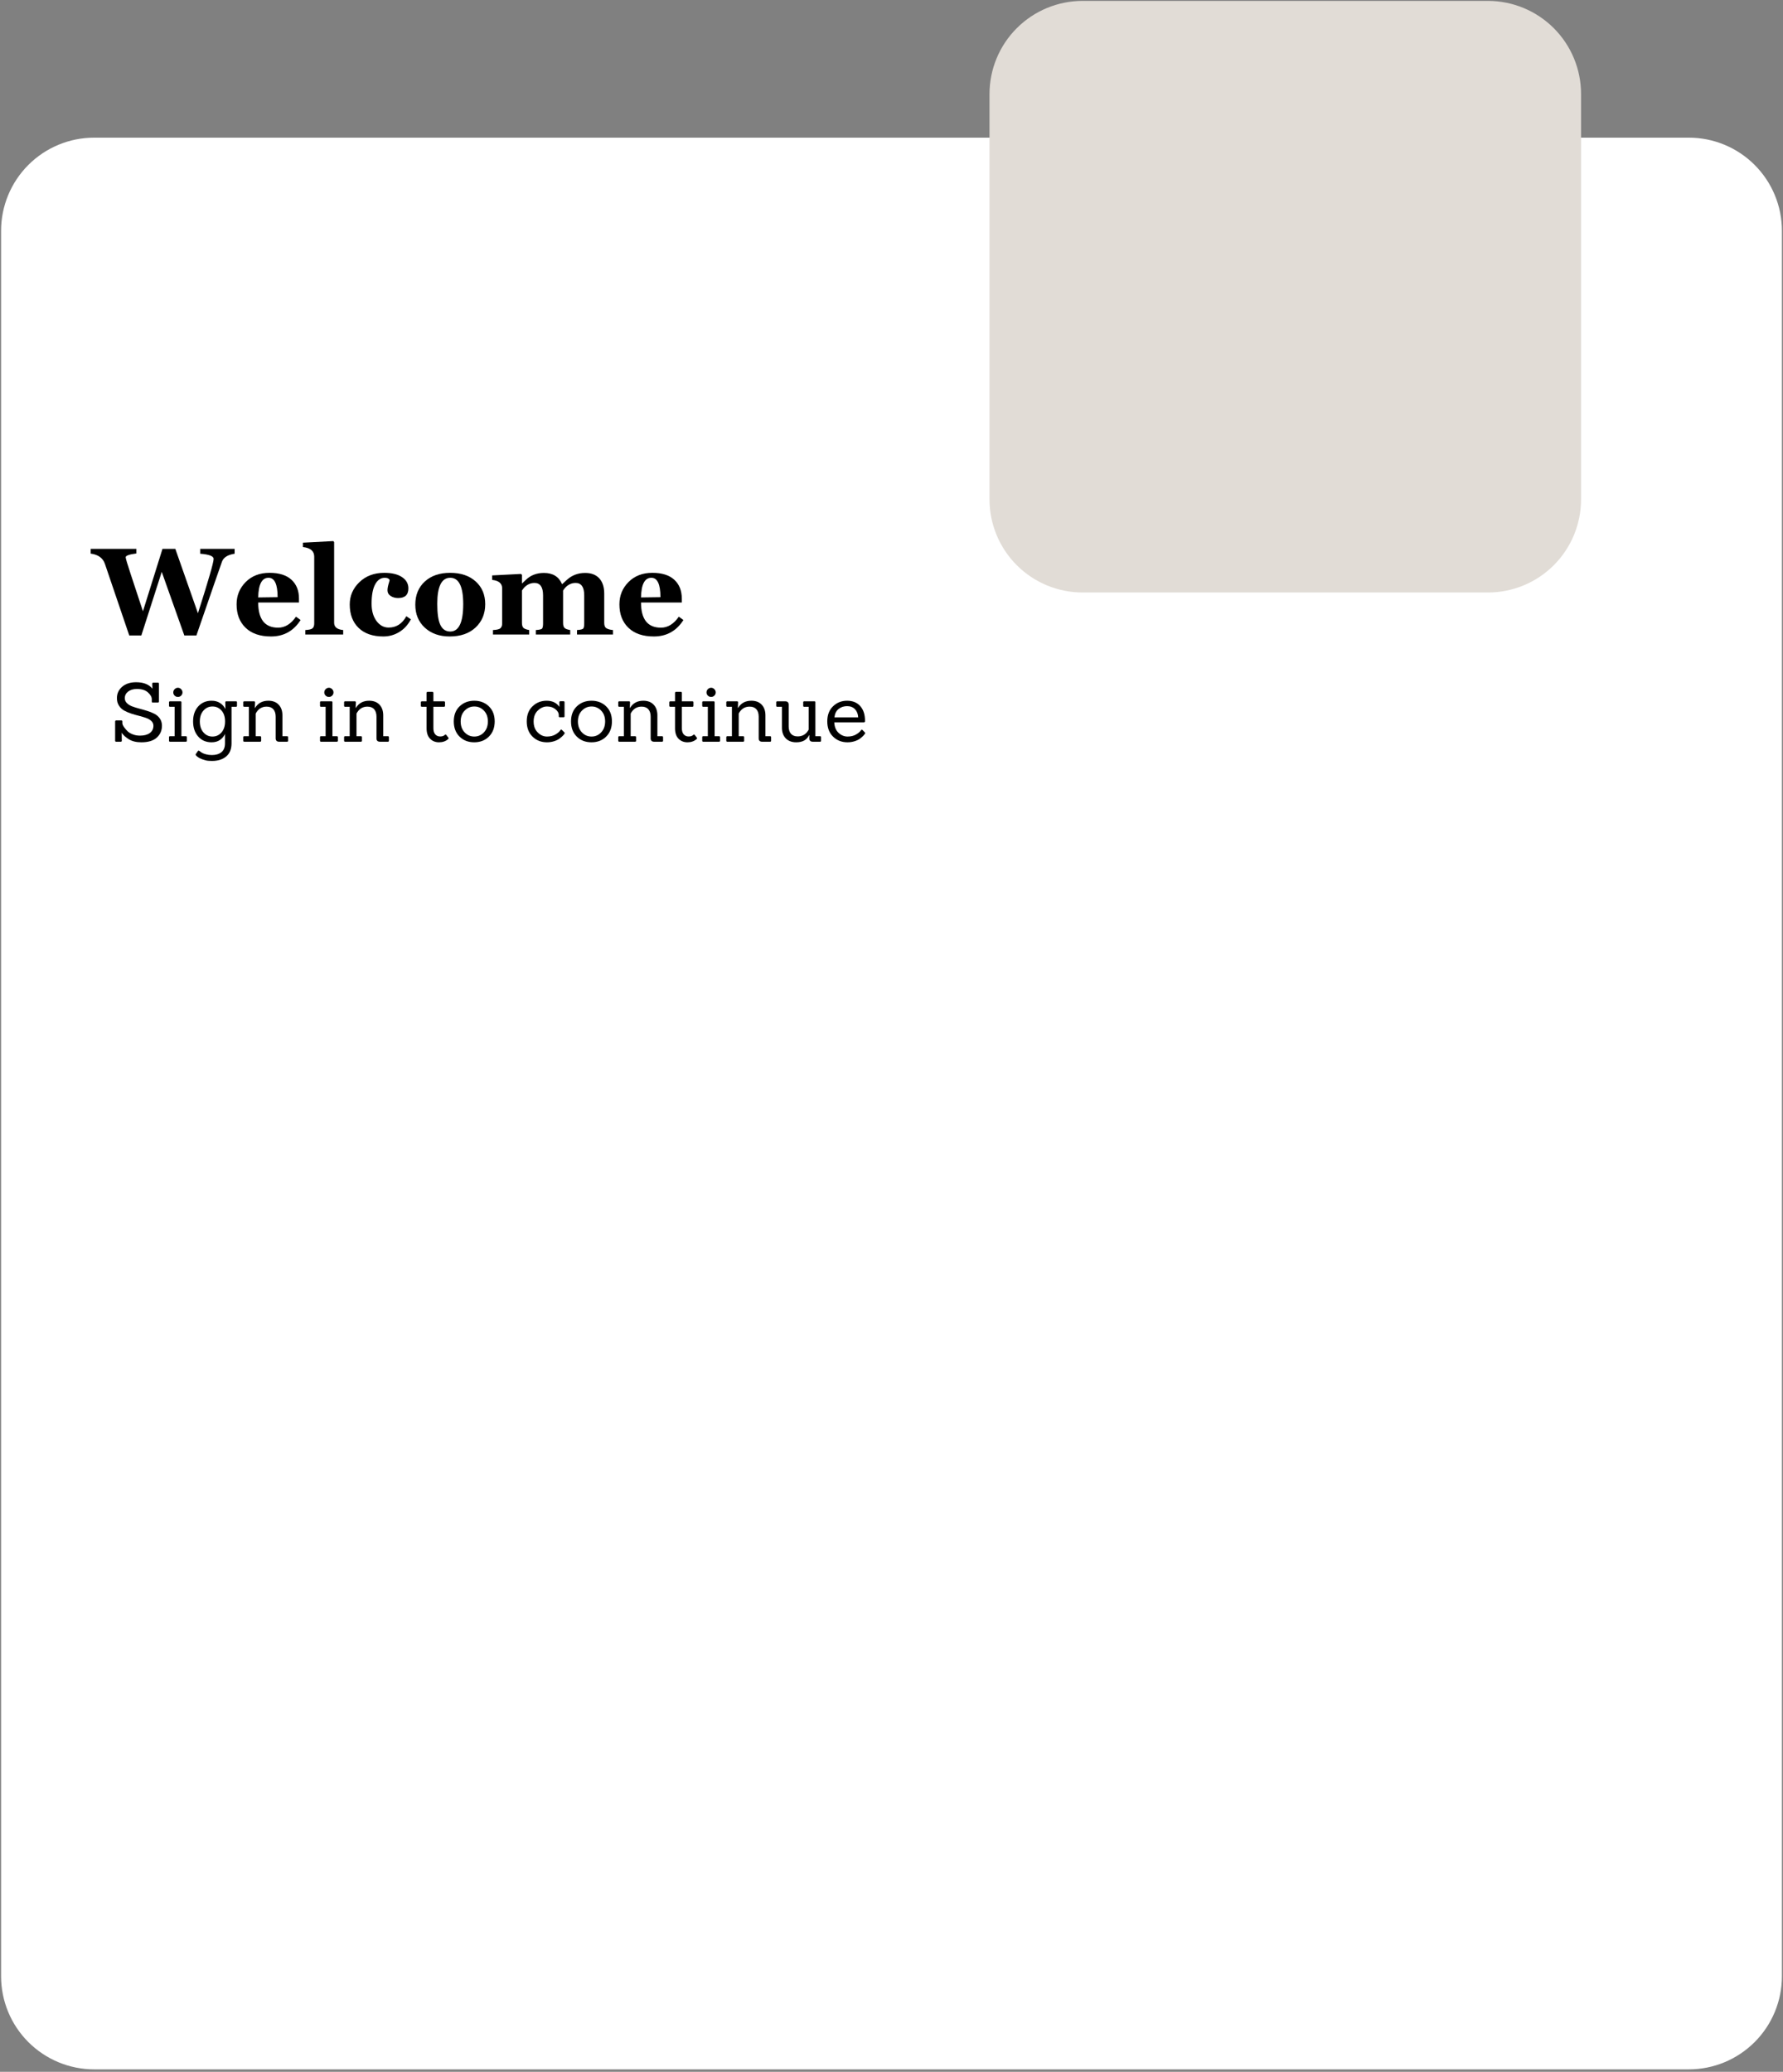 <svg xmlns="http://www.w3.org/2000/svg" xmlns:xlink="http://www.w3.org/1999/xlink" width="976" zoomAndPan="magnify" viewBox="0 0 732 850.5" height="1134" preserveAspectRatio="xMidYMid meet" version="1.0"><rect x="0" y="0" width="732" height="850.5" fill="#808080" stroke="none"/><defs><g/><clipPath id="b900e8fcfe"><path d="M 0.445 56.508 L 731.555 56.508 L 731.555 849.504 L 0.445 849.504 Z M 0.445 56.508 " clip-rule="nonzero"/></clipPath><clipPath id="a7f0b2568b"><path d="M 38.672 56.508 L 693.324 56.508 C 703.465 56.508 713.188 60.535 720.355 67.703 C 727.527 74.871 731.555 84.598 731.555 94.734 L 731.555 811.277 C 731.555 821.418 727.527 831.141 720.355 838.309 C 713.188 845.477 703.465 849.504 693.324 849.504 L 38.672 849.504 C 28.535 849.504 18.812 845.477 11.645 838.309 C 4.473 831.141 0.445 821.418 0.445 811.277 L 0.445 94.734 C 0.445 84.598 4.473 74.871 11.645 67.703 C 18.812 60.535 28.535 56.508 38.672 56.508 Z M 38.672 56.508 " clip-rule="nonzero"/></clipPath><clipPath id="bd770a3431"><path d="M 406.234 0.367 L 649.094 0.367 L 649.094 243.227 L 406.234 243.227 Z M 406.234 0.367 " clip-rule="nonzero"/></clipPath><clipPath id="75adbb71b9"><path d="M 444.465 0.367 L 610.867 0.367 C 621.004 0.367 630.727 4.395 637.898 11.566 C 645.066 18.734 649.094 28.457 649.094 38.598 L 649.094 205 C 649.094 215.137 645.066 224.859 637.898 232.031 C 630.727 239.199 621.004 243.227 610.867 243.227 L 444.465 243.227 C 434.324 243.227 424.602 239.199 417.434 232.031 C 410.262 224.859 406.234 215.137 406.234 205 L 406.234 38.598 C 406.234 28.457 410.262 18.734 417.434 11.566 C 424.602 4.395 434.324 0.367 444.465 0.367 Z M 444.465 0.367 " clip-rule="nonzero"/></clipPath></defs><g clip-path="url(#b900e8fcfe)"><g clip-path="url(#a7f0b2568b)"><path fill="#ffffff" d="M 0.445 56.508 L 731.555 56.508 L 731.555 849.504 L 0.445 849.504 Z M 0.445 56.508 " fill-opacity="1" fill-rule="nonzero"/></g></g><g clip-path="url(#bd770a3431)"><g clip-path="url(#75adbb71b9)"><path fill="#e1dcd6" d="M 406.234 0.367 L 649.094 0.367 L 649.094 243.227 L 406.234 243.227 Z M 406.234 0.367 " fill-opacity="1" fill-rule="nonzero"/></g></g><g fill="#000000" fill-opacity="1"><g transform="translate(45.643, 304.49)"><g><path d="M 3.953 0 L 2.062 0 C 1.77 0 1.625 -0.133 1.625 -0.406 L 1.625 -8.297 C 1.625 -8.586 1.77 -8.734 2.062 -8.734 L 4.188 -8.734 C 4.457 -8.734 4.594 -8.586 4.594 -8.297 L 4.594 -7.594 C 4.594 -7.164 4.848 -6.598 5.359 -5.891 C 5.879 -5.18 6.395 -4.598 6.906 -4.141 C 7.426 -3.691 8.117 -3.305 8.984 -2.984 C 9.848 -2.66 10.789 -2.5 11.812 -2.5 C 13.539 -2.5 14.895 -2.859 15.875 -3.578 C 16.852 -4.297 17.344 -5.297 17.344 -6.578 C 17.344 -7.316 17.066 -7.953 16.516 -8.484 C 15.961 -9.016 15.25 -9.438 14.375 -9.75 C 13.5 -10.062 12.523 -10.352 11.453 -10.625 C 10.379 -10.895 9.305 -11.203 8.234 -11.547 C 7.172 -11.898 6.203 -12.316 5.328 -12.797 C 4.453 -13.285 3.738 -13.961 3.188 -14.828 C 2.633 -15.691 2.359 -16.707 2.359 -17.875 C 2.359 -19.77 3.07 -21.332 4.5 -22.562 C 5.926 -23.801 7.844 -24.422 10.25 -24.422 C 13.289 -24.422 15.52 -23.535 16.938 -21.766 L 16.859 -23.844 C 16.859 -24.113 17.008 -24.25 17.312 -24.25 L 19.188 -24.25 C 19.457 -24.25 19.594 -24.113 19.594 -23.844 L 19.594 -16.5 C 19.594 -16.227 19.457 -16.094 19.188 -16.094 L 17.062 -16.094 C 16.801 -16.094 16.672 -16.227 16.672 -16.5 L 16.672 -17.438 C 16.672 -18.363 16.148 -19.297 15.109 -20.234 C 14.078 -21.18 12.562 -21.656 10.562 -21.656 C 9.07 -21.656 7.867 -21.301 6.953 -20.594 C 6.047 -19.883 5.594 -18.977 5.594 -17.875 C 5.594 -17.094 5.875 -16.422 6.438 -15.859 C 7 -15.297 7.727 -14.844 8.625 -14.5 C 9.531 -14.164 10.52 -13.859 11.594 -13.578 C 12.676 -13.297 13.758 -12.984 14.844 -12.641 C 15.926 -12.305 16.914 -11.906 17.812 -11.438 C 18.707 -10.969 19.438 -10.32 20 -9.5 C 20.562 -8.676 20.844 -7.703 20.844 -6.578 C 20.844 -4.598 20.133 -2.969 18.719 -1.688 C 17.301 -0.406 15.188 0.234 12.375 0.234 C 10.312 0.234 8.602 -0.18 7.25 -1.016 C 5.906 -1.848 4.926 -2.742 4.312 -3.703 L 4.359 -0.406 C 4.359 -0.133 4.223 0 3.953 0 Z M 3.953 0 "/></g></g></g><g fill="#000000" fill-opacity="1"><g transform="translate(68.108, 304.49)"><g><path d="M 8.156 0 L 1.719 0 C 1.426 0 1.281 -0.133 1.281 -0.406 L 1.281 -1.859 C 1.281 -2.129 1.426 -2.266 1.719 -2.266 L 3.578 -2.266 L 3.578 -14.344 L 1.719 -14.344 C 1.426 -14.344 1.281 -14.473 1.281 -14.734 L 1.281 -16.188 C 1.281 -16.457 1.426 -16.594 1.719 -16.594 L 5.969 -16.594 C 6.238 -16.594 6.375 -16.457 6.375 -16.188 L 6.375 -2.266 L 8.156 -2.266 C 8.457 -2.266 8.609 -2.129 8.609 -1.859 L 8.609 -0.406 C 8.609 -0.133 8.457 0 8.156 0 Z M 6.25 -21.578 C 6.625 -21.203 6.812 -20.754 6.812 -20.234 C 6.812 -19.723 6.625 -19.285 6.25 -18.922 C 5.883 -18.566 5.441 -18.391 4.922 -18.391 C 4.41 -18.391 3.969 -18.566 3.594 -18.922 C 3.219 -19.285 3.031 -19.723 3.031 -20.234 C 3.031 -20.754 3.219 -21.203 3.594 -21.578 C 3.969 -21.961 4.41 -22.156 4.922 -22.156 C 5.441 -22.156 5.883 -21.961 6.25 -21.578 Z M 6.25 -21.578 "/></g></g></g><g fill="#000000" fill-opacity="1"><g transform="translate(77.991, 304.49)"><g><path d="M 9.047 7.891 C 7.922 7.891 7.07 7.812 6.5 7.656 C 5.926 7.5 5.461 7.359 5.109 7.234 C 4.766 7.109 4.469 6.984 4.219 6.859 C 3.969 6.734 3.734 6.609 3.516 6.484 C 2.523 5.828 2.148 5.352 2.391 5.062 L 3.266 3.812 C 3.398 3.613 3.594 3.602 3.844 3.781 C 3.863 3.781 3.938 3.828 4.062 3.922 C 4.188 4.023 4.312 4.125 4.438 4.219 C 4.562 4.312 4.727 4.414 4.938 4.531 C 5.156 4.656 5.398 4.77 5.672 4.875 C 5.941 4.977 6.234 5.07 6.547 5.156 C 7.285 5.363 8.102 5.469 9 5.469 C 10.625 5.469 11.926 5.078 12.906 4.297 C 13.883 3.523 14.375 2.305 14.375 0.641 L 14.375 -3.203 C 13.969 -2.254 13.297 -1.441 12.359 -0.766 C 11.43 -0.098 10.27 0.234 8.875 0.234 C 6.582 0.234 4.742 -0.562 3.359 -2.156 C 1.973 -3.75 1.281 -5.816 1.281 -8.359 C 1.281 -10.898 1.984 -12.945 3.391 -14.5 C 4.797 -16.051 6.625 -16.828 8.875 -16.828 C 10.27 -16.828 11.441 -16.504 12.391 -15.859 C 13.348 -15.223 14.039 -14.445 14.469 -13.531 L 14.547 -13.531 L 14.5 -16.188 C 14.5 -16.457 14.633 -16.594 14.906 -16.594 L 18.891 -16.594 C 19.16 -16.594 19.297 -16.457 19.297 -16.188 L 19.297 -14.734 C 19.297 -14.473 19.16 -14.344 18.891 -14.344 L 17.062 -14.344 L 17.062 0.641 C 17.062 3.047 16.328 4.852 14.859 6.062 C 13.391 7.281 11.453 7.891 9.047 7.891 Z M 4.047 -8.312 C 4.047 -6.457 4.539 -4.961 5.531 -3.828 C 6.52 -2.691 7.754 -2.125 9.234 -2.125 C 10.723 -2.125 11.957 -2.688 12.938 -3.812 C 13.914 -4.938 14.406 -6.441 14.406 -8.328 C 14.406 -10.223 13.914 -11.719 12.938 -12.812 C 11.957 -13.914 10.723 -14.469 9.234 -14.469 C 7.754 -14.469 6.52 -13.906 5.531 -12.781 C 4.539 -11.656 4.047 -10.164 4.047 -8.312 Z M 4.047 -8.312 "/></g></g></g><g fill="#000000" fill-opacity="1"><g transform="translate(98.6, 304.49)"><g><path d="M 19.234 0 L 16.031 0 C 15.062 0 14.578 -0.473 14.578 -1.422 L 14.578 -10.281 C 14.578 -11.594 14.258 -12.609 13.625 -13.328 C 13 -14.047 12.078 -14.406 10.859 -14.406 C 9.129 -14.406 7.781 -13.695 6.812 -12.281 C 6.695 -12.145 6.551 -11.895 6.375 -11.531 L 6.375 -2.266 L 8.156 -2.266 C 8.457 -2.266 8.609 -2.129 8.609 -1.859 L 8.609 -0.406 C 8.609 -0.133 8.457 0 8.156 0 L 1.719 0 C 1.426 0 1.281 -0.133 1.281 -0.406 L 1.281 -1.859 C 1.281 -2.129 1.426 -2.266 1.719 -2.266 L 3.578 -2.266 L 3.578 -14.344 L 1.719 -14.344 C 1.426 -14.344 1.281 -14.473 1.281 -14.734 L 1.281 -16.188 C 1.281 -16.457 1.426 -16.594 1.719 -16.594 L 5.672 -16.594 C 5.961 -16.594 6.109 -16.457 6.109 -16.188 L 6.031 -13.906 L 6.141 -13.906 C 7.305 -15.852 9.117 -16.828 11.578 -16.828 C 13.367 -16.828 14.77 -16.297 15.781 -15.234 C 16.801 -14.18 17.32 -12.758 17.344 -10.969 L 17.344 -2.266 L 19.234 -2.266 C 19.523 -2.266 19.672 -2.129 19.672 -1.859 L 19.672 -0.406 C 19.672 -0.133 19.523 0 19.234 0 Z M 19.234 0 "/></g></g></g><g fill="#000000" fill-opacity="1"><g transform="translate(119.546, 304.49)"><g/></g></g><g fill="#000000" fill-opacity="1"><g transform="translate(130.104, 304.49)"><g><path d="M 8.156 0 L 1.719 0 C 1.426 0 1.281 -0.133 1.281 -0.406 L 1.281 -1.859 C 1.281 -2.129 1.426 -2.266 1.719 -2.266 L 3.578 -2.266 L 3.578 -14.344 L 1.719 -14.344 C 1.426 -14.344 1.281 -14.473 1.281 -14.734 L 1.281 -16.188 C 1.281 -16.457 1.426 -16.594 1.719 -16.594 L 5.969 -16.594 C 6.238 -16.594 6.375 -16.457 6.375 -16.188 L 6.375 -2.266 L 8.156 -2.266 C 8.457 -2.266 8.609 -2.129 8.609 -1.859 L 8.609 -0.406 C 8.609 -0.133 8.457 0 8.156 0 Z M 6.25 -21.578 C 6.625 -21.203 6.812 -20.754 6.812 -20.234 C 6.812 -19.723 6.625 -19.285 6.25 -18.922 C 5.883 -18.566 5.441 -18.391 4.922 -18.391 C 4.41 -18.391 3.969 -18.566 3.594 -18.922 C 3.219 -19.285 3.031 -19.723 3.031 -20.234 C 3.031 -20.754 3.219 -21.203 3.594 -21.578 C 3.969 -21.961 4.41 -22.156 4.922 -22.156 C 5.441 -22.156 5.883 -21.961 6.25 -21.578 Z M 6.25 -21.578 "/></g></g></g><g fill="#000000" fill-opacity="1"><g transform="translate(139.987, 304.49)"><g><path d="M 19.234 0 L 16.031 0 C 15.062 0 14.578 -0.473 14.578 -1.422 L 14.578 -10.281 C 14.578 -11.594 14.258 -12.609 13.625 -13.328 C 13 -14.047 12.078 -14.406 10.859 -14.406 C 9.129 -14.406 7.781 -13.695 6.812 -12.281 C 6.695 -12.145 6.551 -11.895 6.375 -11.531 L 6.375 -2.266 L 8.156 -2.266 C 8.457 -2.266 8.609 -2.129 8.609 -1.859 L 8.609 -0.406 C 8.609 -0.133 8.457 0 8.156 0 L 1.719 0 C 1.426 0 1.281 -0.133 1.281 -0.406 L 1.281 -1.859 C 1.281 -2.129 1.426 -2.266 1.719 -2.266 L 3.578 -2.266 L 3.578 -14.344 L 1.719 -14.344 C 1.426 -14.344 1.281 -14.473 1.281 -14.734 L 1.281 -16.188 C 1.281 -16.457 1.426 -16.594 1.719 -16.594 L 5.672 -16.594 C 5.961 -16.594 6.109 -16.457 6.109 -16.188 L 6.031 -13.906 L 6.141 -13.906 C 7.305 -15.852 9.117 -16.828 11.578 -16.828 C 13.367 -16.828 14.77 -16.297 15.781 -15.234 C 16.801 -14.18 17.32 -12.758 17.344 -10.969 L 17.344 -2.266 L 19.234 -2.266 C 19.523 -2.266 19.672 -2.129 19.672 -1.859 L 19.672 -0.406 C 19.672 -0.133 19.523 0 19.234 0 Z M 19.234 0 "/></g></g></g><g fill="#000000" fill-opacity="1"><g transform="translate(160.933, 304.49)"><g/></g></g><g fill="#000000" fill-opacity="1"><g transform="translate(171.491, 304.49)"><g><path d="M 12.547 -1.719 C 12.641 -1.625 12.688 -1.523 12.688 -1.422 C 12.688 -1.328 12.617 -1.211 12.484 -1.078 C 11.492 -0.203 10.25 0.234 8.75 0.234 C 7.258 0.234 6.035 -0.254 5.078 -1.234 C 4.117 -2.211 3.641 -3.633 3.641 -5.5 L 3.641 -14.344 L 1.75 -14.344 C 1.438 -14.344 1.281 -14.488 1.281 -14.781 L 1.281 -16.156 C 1.281 -16.445 1.438 -16.594 1.75 -16.594 L 3.641 -16.594 L 3.641 -20 C 3.641 -20.32 3.797 -20.484 4.109 -20.484 L 6 -20.484 C 6.289 -20.484 6.438 -20.32 6.438 -20 L 6.438 -16.594 L 10.734 -16.594 C 11.047 -16.594 11.203 -16.445 11.203 -16.156 L 11.203 -14.781 C 11.203 -14.488 11.047 -14.344 10.734 -14.344 L 6.438 -14.344 L 6.438 -5.562 C 6.438 -4.438 6.691 -3.586 7.203 -3.016 C 7.711 -2.441 8.383 -2.156 9.219 -2.156 C 10.062 -2.156 10.695 -2.367 11.125 -2.797 C 11.352 -3.004 11.555 -2.992 11.734 -2.766 Z M 12.547 -1.719 "/></g></g></g><g fill="#000000" fill-opacity="1"><g transform="translate(185.017, 304.49)"><g><path d="M 15.719 -2.125 C 14.145 -0.551 12.129 0.234 9.672 0.234 C 7.223 0.234 5.211 -0.547 3.641 -2.109 C 2.066 -3.672 1.281 -5.75 1.281 -8.344 C 1.281 -10.945 2.078 -13.008 3.672 -14.531 C 5.273 -16.062 7.285 -16.828 9.703 -16.828 C 12.117 -16.828 14.117 -16.055 15.703 -14.516 C 17.285 -12.984 18.078 -10.926 18.078 -8.344 C 18.078 -5.77 17.289 -3.695 15.719 -2.125 Z M 4.109 -8.328 C 4.109 -6.484 4.648 -4.988 5.734 -3.844 C 6.816 -2.695 8.141 -2.125 9.703 -2.125 C 11.266 -2.125 12.582 -2.695 13.656 -3.844 C 14.738 -4.988 15.281 -6.484 15.281 -8.328 C 15.281 -10.172 14.734 -11.656 13.641 -12.781 C 12.555 -13.906 11.25 -14.469 9.719 -14.469 C 8.188 -14.469 6.867 -13.906 5.766 -12.781 C 4.66 -11.656 4.109 -10.172 4.109 -8.328 Z M 4.109 -8.328 "/></g></g></g><g fill="#000000" fill-opacity="1"><g transform="translate(204.412, 304.49)"><g/></g></g><g fill="#000000" fill-opacity="1"><g transform="translate(214.969, 304.49)"><g><path d="M 16.672 -3.906 C 16.797 -3.801 16.859 -3.695 16.859 -3.594 C 16.859 -3.488 16.805 -3.352 16.703 -3.188 C 16.609 -3.02 16.395 -2.766 16.062 -2.422 C 15.738 -2.086 15.289 -1.707 14.719 -1.281 C 14.145 -0.852 13.398 -0.492 12.484 -0.203 C 11.578 0.086 10.609 0.234 9.578 0.234 C 7.211 0.234 5.238 -0.539 3.656 -2.094 C 2.07 -3.645 1.281 -5.727 1.281 -8.344 C 1.281 -10.969 2.07 -13.035 3.656 -14.547 C 5.238 -16.066 7.176 -16.828 9.469 -16.828 C 11.77 -16.828 13.504 -16 14.672 -14.344 L 14.703 -14.344 L 14.672 -16.188 C 14.672 -16.477 14.816 -16.625 15.109 -16.625 L 16.391 -16.625 C 16.66 -16.625 16.797 -16.477 16.797 -16.188 L 16.797 -10.453 C 16.797 -10.18 16.66 -10.047 16.391 -10.047 L 14.844 -10.047 C 14.57 -10.047 14.438 -10.18 14.438 -10.453 L 14.438 -11.031 C 14.414 -11.844 13.953 -12.617 13.047 -13.359 C 12.148 -14.098 11.008 -14.469 9.625 -14.469 C 8.25 -14.469 6.984 -13.914 5.828 -12.812 C 4.68 -11.719 4.109 -10.219 4.109 -8.312 C 4.109 -6.414 4.672 -4.91 5.797 -3.797 C 6.922 -2.68 8.18 -2.125 9.578 -2.125 C 10.973 -2.125 12.16 -2.422 13.141 -3.016 C 14.117 -3.609 14.773 -4.188 15.109 -4.75 C 15.266 -5.02 15.457 -5.055 15.688 -4.859 Z M 16.672 -3.906 "/></g></g></g><g fill="#000000" fill-opacity="1"><g transform="translate(233.15, 304.49)"><g><path d="M 15.719 -2.125 C 14.145 -0.551 12.129 0.234 9.672 0.234 C 7.223 0.234 5.211 -0.547 3.641 -2.109 C 2.066 -3.672 1.281 -5.75 1.281 -8.344 C 1.281 -10.945 2.078 -13.008 3.672 -14.531 C 5.273 -16.062 7.285 -16.828 9.703 -16.828 C 12.117 -16.828 14.117 -16.055 15.703 -14.516 C 17.285 -12.984 18.078 -10.926 18.078 -8.344 C 18.078 -5.77 17.289 -3.695 15.719 -2.125 Z M 4.109 -8.328 C 4.109 -6.484 4.648 -4.988 5.734 -3.844 C 6.816 -2.695 8.141 -2.125 9.703 -2.125 C 11.266 -2.125 12.582 -2.695 13.656 -3.844 C 14.738 -4.988 15.281 -6.484 15.281 -8.328 C 15.281 -10.172 14.734 -11.656 13.641 -12.781 C 12.555 -13.906 11.25 -14.469 9.719 -14.469 C 8.188 -14.469 6.867 -13.906 5.766 -12.781 C 4.66 -11.656 4.109 -10.172 4.109 -8.328 Z M 4.109 -8.328 "/></g></g></g><g fill="#000000" fill-opacity="1"><g transform="translate(252.545, 304.49)"><g><path d="M 19.234 0 L 16.031 0 C 15.062 0 14.578 -0.473 14.578 -1.422 L 14.578 -10.281 C 14.578 -11.594 14.258 -12.609 13.625 -13.328 C 13 -14.047 12.078 -14.406 10.859 -14.406 C 9.129 -14.406 7.781 -13.695 6.812 -12.281 C 6.695 -12.145 6.551 -11.895 6.375 -11.531 L 6.375 -2.266 L 8.156 -2.266 C 8.457 -2.266 8.609 -2.129 8.609 -1.859 L 8.609 -0.406 C 8.609 -0.133 8.457 0 8.156 0 L 1.719 0 C 1.426 0 1.281 -0.133 1.281 -0.406 L 1.281 -1.859 C 1.281 -2.129 1.426 -2.266 1.719 -2.266 L 3.578 -2.266 L 3.578 -14.344 L 1.719 -14.344 C 1.426 -14.344 1.281 -14.473 1.281 -14.734 L 1.281 -16.188 C 1.281 -16.457 1.426 -16.594 1.719 -16.594 L 5.672 -16.594 C 5.961 -16.594 6.109 -16.457 6.109 -16.188 L 6.031 -13.906 L 6.141 -13.906 C 7.305 -15.852 9.117 -16.828 11.578 -16.828 C 13.367 -16.828 14.77 -16.297 15.781 -15.234 C 16.801 -14.18 17.32 -12.758 17.344 -10.969 L 17.344 -2.266 L 19.234 -2.266 C 19.523 -2.266 19.672 -2.129 19.672 -1.859 L 19.672 -0.406 C 19.672 -0.133 19.523 0 19.234 0 Z M 19.234 0 "/></g></g></g><g fill="#000000" fill-opacity="1"><g transform="translate(273.491, 304.49)"><g><path d="M 12.547 -1.719 C 12.641 -1.625 12.688 -1.523 12.688 -1.422 C 12.688 -1.328 12.617 -1.211 12.484 -1.078 C 11.492 -0.203 10.25 0.234 8.75 0.234 C 7.258 0.234 6.035 -0.254 5.078 -1.234 C 4.117 -2.211 3.641 -3.633 3.641 -5.5 L 3.641 -14.344 L 1.75 -14.344 C 1.438 -14.344 1.281 -14.488 1.281 -14.781 L 1.281 -16.156 C 1.281 -16.445 1.438 -16.594 1.75 -16.594 L 3.641 -16.594 L 3.641 -20 C 3.641 -20.32 3.797 -20.484 4.109 -20.484 L 6 -20.484 C 6.289 -20.484 6.438 -20.32 6.438 -20 L 6.438 -16.594 L 10.734 -16.594 C 11.047 -16.594 11.203 -16.445 11.203 -16.156 L 11.203 -14.781 C 11.203 -14.488 11.047 -14.344 10.734 -14.344 L 6.438 -14.344 L 6.438 -5.562 C 6.438 -4.438 6.691 -3.586 7.203 -3.016 C 7.711 -2.441 8.383 -2.156 9.219 -2.156 C 10.062 -2.156 10.695 -2.367 11.125 -2.797 C 11.352 -3.004 11.555 -2.992 11.734 -2.766 Z M 12.547 -1.719 "/></g></g></g><g fill="#000000" fill-opacity="1"><g transform="translate(287.017, 304.49)"><g><path d="M 8.156 0 L 1.719 0 C 1.426 0 1.281 -0.133 1.281 -0.406 L 1.281 -1.859 C 1.281 -2.129 1.426 -2.266 1.719 -2.266 L 3.578 -2.266 L 3.578 -14.344 L 1.719 -14.344 C 1.426 -14.344 1.281 -14.473 1.281 -14.734 L 1.281 -16.188 C 1.281 -16.457 1.426 -16.594 1.719 -16.594 L 5.969 -16.594 C 6.238 -16.594 6.375 -16.457 6.375 -16.188 L 6.375 -2.266 L 8.156 -2.266 C 8.457 -2.266 8.609 -2.129 8.609 -1.859 L 8.609 -0.406 C 8.609 -0.133 8.457 0 8.156 0 Z M 6.25 -21.578 C 6.625 -21.203 6.812 -20.754 6.812 -20.234 C 6.812 -19.723 6.625 -19.285 6.25 -18.922 C 5.883 -18.566 5.441 -18.391 4.922 -18.391 C 4.41 -18.391 3.969 -18.566 3.594 -18.922 C 3.219 -19.285 3.031 -19.723 3.031 -20.234 C 3.031 -20.754 3.219 -21.203 3.594 -21.578 C 3.969 -21.961 4.41 -22.156 4.922 -22.156 C 5.441 -22.156 5.883 -21.961 6.25 -21.578 Z M 6.25 -21.578 "/></g></g></g><g fill="#000000" fill-opacity="1"><g transform="translate(296.9, 304.49)"><g><path d="M 19.234 0 L 16.031 0 C 15.062 0 14.578 -0.473 14.578 -1.422 L 14.578 -10.281 C 14.578 -11.594 14.258 -12.609 13.625 -13.328 C 13 -14.047 12.078 -14.406 10.859 -14.406 C 9.129 -14.406 7.781 -13.695 6.812 -12.281 C 6.695 -12.145 6.551 -11.895 6.375 -11.531 L 6.375 -2.266 L 8.156 -2.266 C 8.457 -2.266 8.609 -2.129 8.609 -1.859 L 8.609 -0.406 C 8.609 -0.133 8.457 0 8.156 0 L 1.719 0 C 1.426 0 1.281 -0.133 1.281 -0.406 L 1.281 -1.859 C 1.281 -2.129 1.426 -2.266 1.719 -2.266 L 3.578 -2.266 L 3.578 -14.344 L 1.719 -14.344 C 1.426 -14.344 1.281 -14.473 1.281 -14.734 L 1.281 -16.188 C 1.281 -16.457 1.426 -16.594 1.719 -16.594 L 5.672 -16.594 C 5.961 -16.594 6.109 -16.457 6.109 -16.188 L 6.031 -13.906 L 6.141 -13.906 C 7.305 -15.852 9.117 -16.828 11.578 -16.828 C 13.367 -16.828 14.77 -16.297 15.781 -15.234 C 16.801 -14.18 17.32 -12.758 17.344 -10.969 L 17.344 -2.266 L 19.234 -2.266 C 19.523 -2.266 19.672 -2.129 19.672 -1.859 L 19.672 -0.406 C 19.672 -0.133 19.523 0 19.234 0 Z M 19.234 0 "/></g></g></g><g fill="#000000" fill-opacity="1"><g transform="translate(317.846, 304.49)"><g><path d="M 18.797 0 L 15.859 0 C 14.891 0 14.406 -0.473 14.406 -1.422 L 14.406 -2.672 L 14.297 -2.672 C 13.379 -0.734 11.629 0.234 9.047 0.234 C 7.242 0.234 5.816 -0.297 4.766 -1.359 C 3.723 -2.43 3.191 -3.859 3.172 -5.641 L 3.172 -14.344 L 1.25 -14.344 C 0.977 -14.344 0.844 -14.473 0.844 -14.734 L 0.844 -16.188 C 0.844 -16.457 0.977 -16.594 1.25 -16.594 L 4.484 -16.594 C 5.453 -16.594 5.938 -16.125 5.938 -15.188 L 5.938 -6.312 C 5.938 -5.008 6.25 -3.992 6.875 -3.266 C 7.508 -2.547 8.43 -2.188 9.641 -2.188 C 11.285 -2.188 12.582 -2.797 13.531 -4.016 C 13.938 -4.535 14.141 -4.883 14.141 -5.062 L 14.141 -14.344 L 12.312 -14.344 C 12.039 -14.344 11.906 -14.473 11.906 -14.734 L 11.906 -16.188 C 11.906 -16.457 12.039 -16.594 12.312 -16.594 L 16.5 -16.594 C 16.77 -16.594 16.906 -16.457 16.906 -16.188 L 16.906 -2.266 L 18.797 -2.266 C 19.086 -2.266 19.234 -2.129 19.234 -1.859 L 19.234 -0.406 C 19.234 -0.133 19.086 0 18.797 0 Z M 18.797 0 "/></g></g></g><g fill="#000000" fill-opacity="1"><g transform="translate(338.354, 304.49)"><g><path d="M 16.297 -7.969 L 4.156 -7.969 C 4.238 -6.094 4.828 -4.648 5.922 -3.641 C 7.016 -2.629 8.242 -2.125 9.609 -2.125 C 10.984 -2.125 12.16 -2.414 13.141 -3 C 14.117 -3.582 14.773 -4.156 15.109 -4.719 C 15.297 -4.945 15.5 -4.984 15.719 -4.828 L 16.625 -3.906 C 16.758 -3.77 16.828 -3.648 16.828 -3.547 C 16.828 -3.453 16.773 -3.328 16.672 -3.172 C 16.578 -3.016 16.367 -2.766 16.047 -2.422 C 15.734 -2.086 15.289 -1.707 14.719 -1.281 C 14.145 -0.852 13.398 -0.492 12.484 -0.203 C 11.578 0.086 10.609 0.234 9.578 0.234 C 7.211 0.234 5.238 -0.539 3.656 -2.094 C 2.07 -3.645 1.281 -5.727 1.281 -8.344 C 1.281 -10.969 2.066 -13.035 3.641 -14.547 C 5.211 -16.066 7.141 -16.828 9.422 -16.828 C 11.711 -16.828 13.508 -16.094 14.812 -14.625 C 16.113 -13.156 16.766 -11.172 16.766 -8.672 C 16.766 -8.578 16.766 -8.488 16.766 -8.406 C 16.766 -8.113 16.609 -7.969 16.297 -7.969 Z M 13.969 -10.016 C 13.895 -11.41 13.453 -12.523 12.641 -13.359 C 11.836 -14.191 10.758 -14.609 9.406 -14.609 C 8.062 -14.609 6.906 -14.223 5.938 -13.453 C 4.969 -12.691 4.395 -11.547 4.219 -10.016 Z M 13.969 -10.016 "/></g></g></g><g fill="#000000" fill-opacity="1"><g transform="translate(38.248, 260.466)"><g><path d="M 58.078 -33.156 C 55.266 -32.727 53.535 -31.645 52.891 -29.906 C 52.254 -28.176 48.754 -18.078 42.391 0.391 L 37.422 0.391 L 28.156 -25.703 L 19.781 0.391 L 14.812 0.391 L 4.875 -28.844 C 4.07 -31.344 2.109 -32.797 -1.016 -33.203 L -1.016 -35.141 L 17.75 -35.141 L 17.75 -33.266 C 14.812 -32.879 13.344 -32.359 13.344 -31.703 C 13.344 -31.254 14 -29.039 15.312 -25.062 L 20.438 -9.531 L 28.453 -35.141 L 33.734 -35.141 L 43.016 -8.719 C 47.305 -22.125 49.453 -29.562 49.453 -31.031 C 49.453 -32.164 47.613 -32.875 43.938 -33.156 L 43.938 -35.141 L 58.078 -35.141 Z M 58.078 -33.156 "/></g></g></g><g fill="#000000" fill-opacity="1"><g transform="translate(95.349, 260.466)"><g><path d="M 28.062 -5.938 C 25.188 -1.438 21.141 0.812 15.922 0.812 C 11.43 0.812 7.953 -0.375 5.484 -2.75 C 3.016 -5.125 1.781 -8.332 1.781 -12.375 C 1.781 -15.977 3.031 -19.035 5.531 -21.547 C 8.031 -24.055 11.289 -25.312 15.312 -25.312 C 19.238 -25.312 22.234 -24.367 24.297 -22.484 C 26.359 -20.598 27.391 -18.023 27.391 -14.766 L 27.391 -13.125 L 10.656 -13.125 C 10.656 -6.238 13.379 -2.797 18.828 -2.797 C 21.648 -2.797 24.098 -4.301 26.172 -7.312 Z M 18.625 -15.312 C 18.625 -20.625 17.383 -23.281 14.906 -23.281 C 12.164 -23.281 10.75 -20.586 10.656 -15.203 Z M 18.625 -15.312 "/></g></g></g><g fill="#000000" fill-opacity="1"><g transform="translate(124.345, 260.466)"><g><path d="M 1.016 0 L 1.016 -1.828 C 2.535 -1.898 3.52 -2.141 3.969 -2.547 C 4.426 -2.961 4.656 -3.613 4.656 -4.5 L 4.656 -31.953 C 4.656 -34.242 3.102 -35.562 0 -35.906 L 0 -37.688 L 12.484 -38.344 L 12.828 -37.938 L 12.828 -4.828 C 12.828 -3.055 14.066 -2.055 16.547 -1.828 L 16.547 0 Z M 1.016 0 "/></g></g></g><g fill="#000000" fill-opacity="1"><g transform="translate(141.803, 260.466)"><g><path d="M 26.875 -6.234 C 25.719 -3.992 24.141 -2.258 22.141 -1.031 C 20.141 0.195 17.953 0.812 15.578 0.812 C 11.234 0.812 7.848 -0.359 5.422 -2.703 C 2.992 -5.055 1.781 -8.266 1.781 -12.328 C 1.781 -15.879 3.102 -18.93 5.75 -21.484 C 8.406 -24.035 11.812 -25.312 15.969 -25.312 C 19.062 -25.312 21.484 -24.727 23.234 -23.562 C 24.984 -22.395 25.859 -20.848 25.859 -18.922 C 25.859 -16.273 24.453 -14.953 21.641 -14.953 C 20.473 -14.953 19.453 -15.238 18.578 -15.812 C 17.711 -16.395 17.281 -17.176 17.281 -18.156 C 17.281 -19 17.504 -20.117 17.953 -21.516 C 18.055 -21.828 18.125 -22.109 18.156 -22.359 C 17.875 -22.973 17.211 -23.281 16.172 -23.281 C 14.504 -23.281 13.18 -22.367 12.203 -20.547 C 11.234 -18.734 10.75 -16.094 10.75 -12.625 C 10.75 -9.738 11.414 -7.383 12.75 -5.562 C 14.094 -3.75 15.758 -2.844 17.75 -2.844 C 20.895 -2.844 23.316 -4.395 25.016 -7.5 Z M 26.875 -6.234 "/></g></g></g><g fill="#000000" fill-opacity="1"><g transform="translate(168.719, 260.466)"><g><path d="M 15.875 0.812 C 11.719 0.812 8.328 -0.383 5.703 -2.781 C 3.086 -5.188 1.781 -8.336 1.781 -12.234 C 1.781 -16.18 3.078 -19.348 5.672 -21.734 C 8.273 -24.117 11.742 -25.312 16.078 -25.312 C 20.461 -25.312 23.957 -24.133 26.562 -21.781 C 29.176 -19.426 30.484 -16.312 30.484 -12.438 C 30.484 -8.551 29.172 -5.367 26.547 -2.891 C 23.922 -0.422 20.363 0.812 15.875 0.812 Z M 16.125 -23.281 C 12.57 -23.281 10.797 -19.711 10.797 -12.578 C 10.797 -8.504 11.234 -5.594 12.109 -3.844 C 12.984 -2.094 14.32 -1.219 16.125 -1.219 C 19.676 -1.219 21.453 -4.973 21.453 -12.484 C 21.453 -19.68 19.676 -23.281 16.125 -23.281 Z M 16.125 -23.281 "/></g></g></g><g fill="#000000" fill-opacity="1"><g transform="translate(200.983, 260.466)"><g><path d="M 35.906 0 L 35.906 -1.828 C 37.457 -1.91 38.336 -2.156 38.547 -2.562 C 38.754 -2.969 38.859 -3.613 38.859 -4.5 L 38.859 -16.078 C 38.859 -19.461 37.688 -21.156 35.344 -21.156 C 33.238 -21.156 31.52 -20.117 30.188 -18.047 L 30.188 -4.781 C 30.188 -3.789 30.383 -3.098 30.781 -2.703 C 31.176 -2.305 31.953 -2.016 33.109 -1.828 L 33.109 0 L 19.016 0 L 19.016 -1.828 C 20.535 -1.91 21.406 -2.141 21.625 -2.516 C 21.852 -2.898 21.969 -3.562 21.969 -4.5 L 21.969 -16.078 C 21.969 -19.461 20.797 -21.156 18.453 -21.156 C 16.359 -21.156 14.641 -20.117 13.297 -18.047 L 13.297 -4.781 C 13.297 -3.707 13.547 -2.984 14.047 -2.609 C 14.555 -2.242 15.297 -1.984 16.266 -1.828 L 16.266 0 L 1.406 0 L 1.406 -1.828 C 3.008 -1.898 4.035 -2.156 4.484 -2.594 C 4.941 -3.031 5.172 -3.664 5.172 -4.5 L 5.172 -18.922 C 5.172 -20.961 3.801 -22.125 1.062 -22.406 L 1.062 -24.25 L 12.875 -24.859 L 13.297 -24.5 L 13.297 -21 L 13.391 -21 C 13.941 -21.5 14.477 -22.004 15 -22.516 C 16.938 -24.348 19.375 -25.266 22.312 -25.266 C 25.957 -25.266 28.426 -23.758 29.719 -20.75 L 29.922 -20.75 C 30.516 -21.281 31.098 -21.816 31.672 -22.359 C 33.766 -24.297 36.289 -25.266 39.25 -25.266 C 41.758 -25.266 43.691 -24.523 45.047 -23.047 C 46.398 -21.566 47.078 -19.484 47.078 -16.797 L 47.078 -4.703 C 47.078 -3.578 47.422 -2.836 48.109 -2.484 C 48.797 -2.129 49.648 -1.91 50.672 -1.828 L 50.672 0 Z M 35.906 0 "/></g></g></g><g fill="#000000" fill-opacity="1"><g transform="translate(252.513, 260.466)"><g><path d="M 28.062 -5.938 C 25.188 -1.438 21.141 0.812 15.922 0.812 C 11.43 0.812 7.953 -0.375 5.484 -2.75 C 3.016 -5.125 1.781 -8.332 1.781 -12.375 C 1.781 -15.977 3.031 -19.035 5.531 -21.547 C 8.031 -24.055 11.289 -25.312 15.312 -25.312 C 19.238 -25.312 22.234 -24.367 24.297 -22.484 C 26.359 -20.598 27.391 -18.023 27.391 -14.766 L 27.391 -13.125 L 10.656 -13.125 C 10.656 -6.238 13.379 -2.797 18.828 -2.797 C 21.648 -2.797 24.098 -4.301 26.172 -7.312 Z M 18.625 -15.312 C 18.625 -20.625 17.383 -23.281 14.906 -23.281 C 12.164 -23.281 10.75 -20.586 10.656 -15.203 Z M 18.625 -15.312 "/></g></g></g></svg>